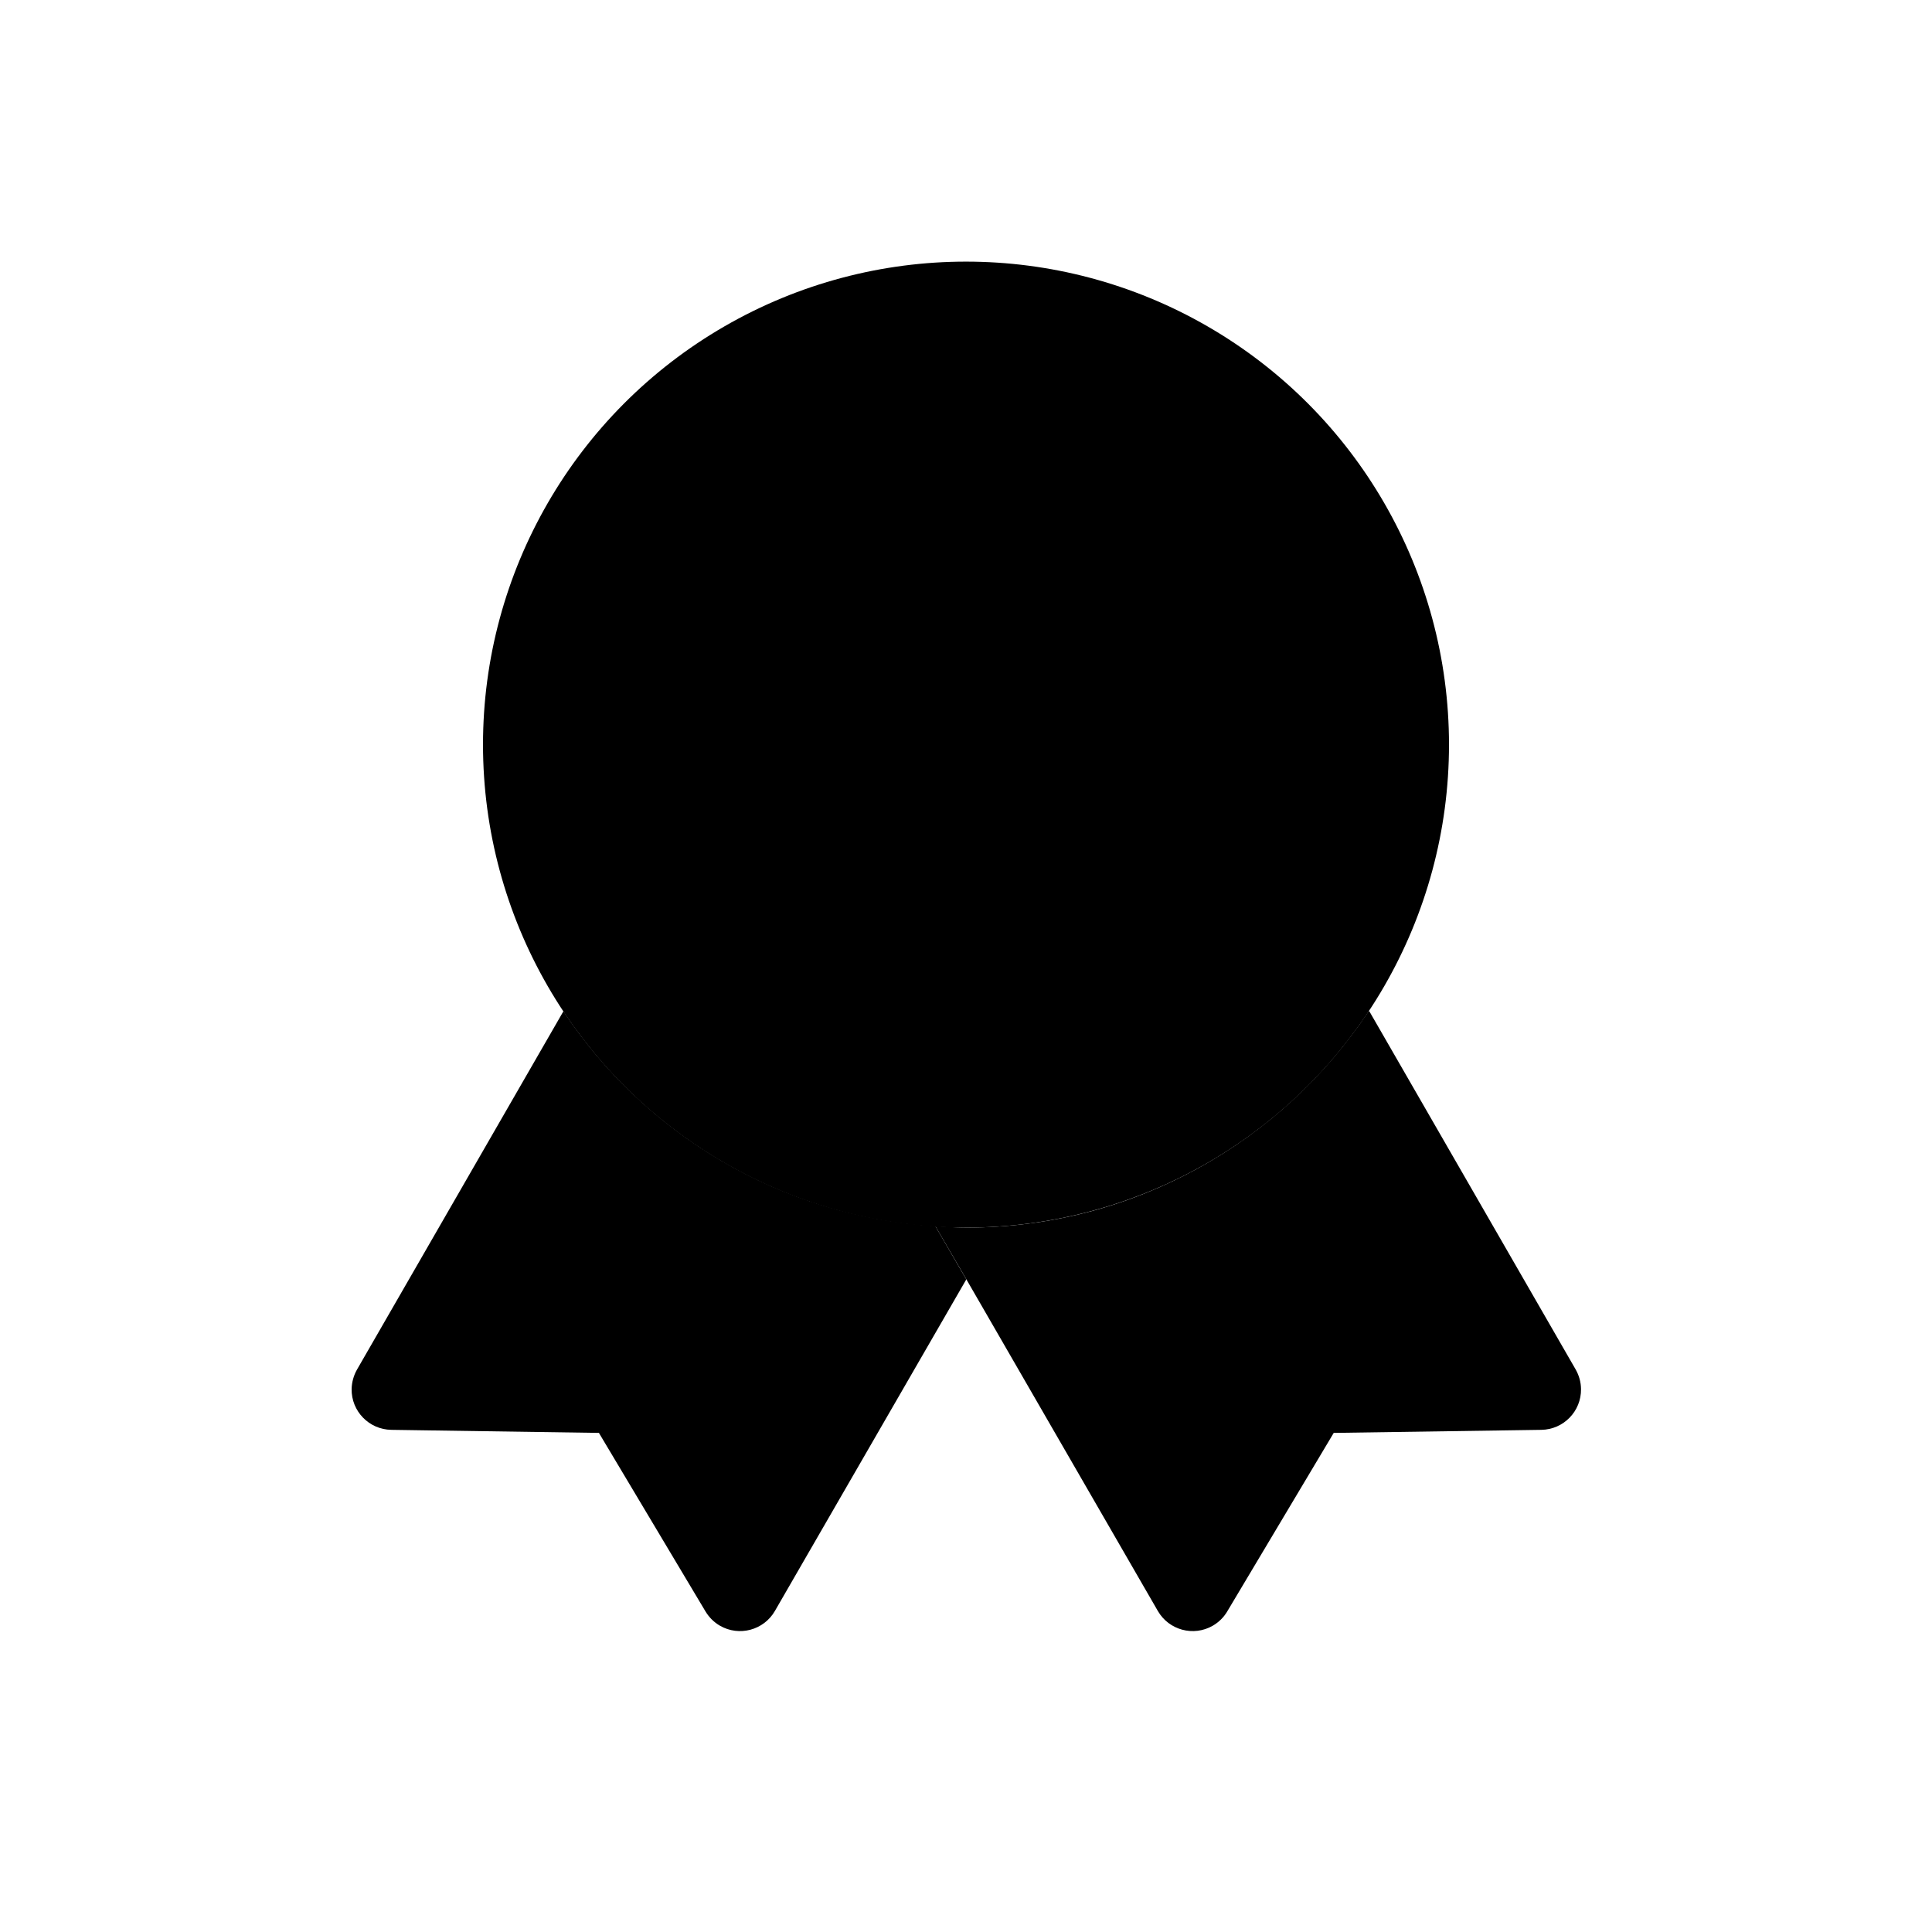 <svg xmlns="http://www.w3.org/2000/svg" width="24" height="24" viewBox="0 0 24 24">
    <circle cx="12" cy="9.25" r="6" class="pr-icon-quaternary"></circle>
    <path class="pr-icon-tertiary"
          d="M19.574,17.013L17.009,12.56l-0.009,0.004C15.925,14.182,14.088,15.25,12,15.25c-0.129,0-0.254-0.011-0.381-0.019l0.39,0.669l2.374,4.112c0.138,0.239,0.444,0.321,0.683,0.183c0.074-0.043,0.136-0.104,0.179-0.177l1.323-2.218l2.579-0.038c0.276-0.004,0.497-0.231,0.493-0.507C19.639,17.17,19.616,17.087,19.574,17.013z"></path>
    <path class="pr-icon-primary"
          d="M11.619,15.231c-1.93-0.122-3.612-1.149-4.62-2.669l-2.564,4.451c-0.042,0.074-0.065,0.157-0.067,0.242c-0.004,0.276,0.217,0.503,0.493,0.507L7.44,17.8l1.324,2.218c0.044,0.073,0.105,0.134,0.179,0.177c0.239,0.138,0.545,0.056,0.683-0.183L12,15.9l0.004-0.007l-0.385-0.662L11.619,15.231z"></path>
</svg>
